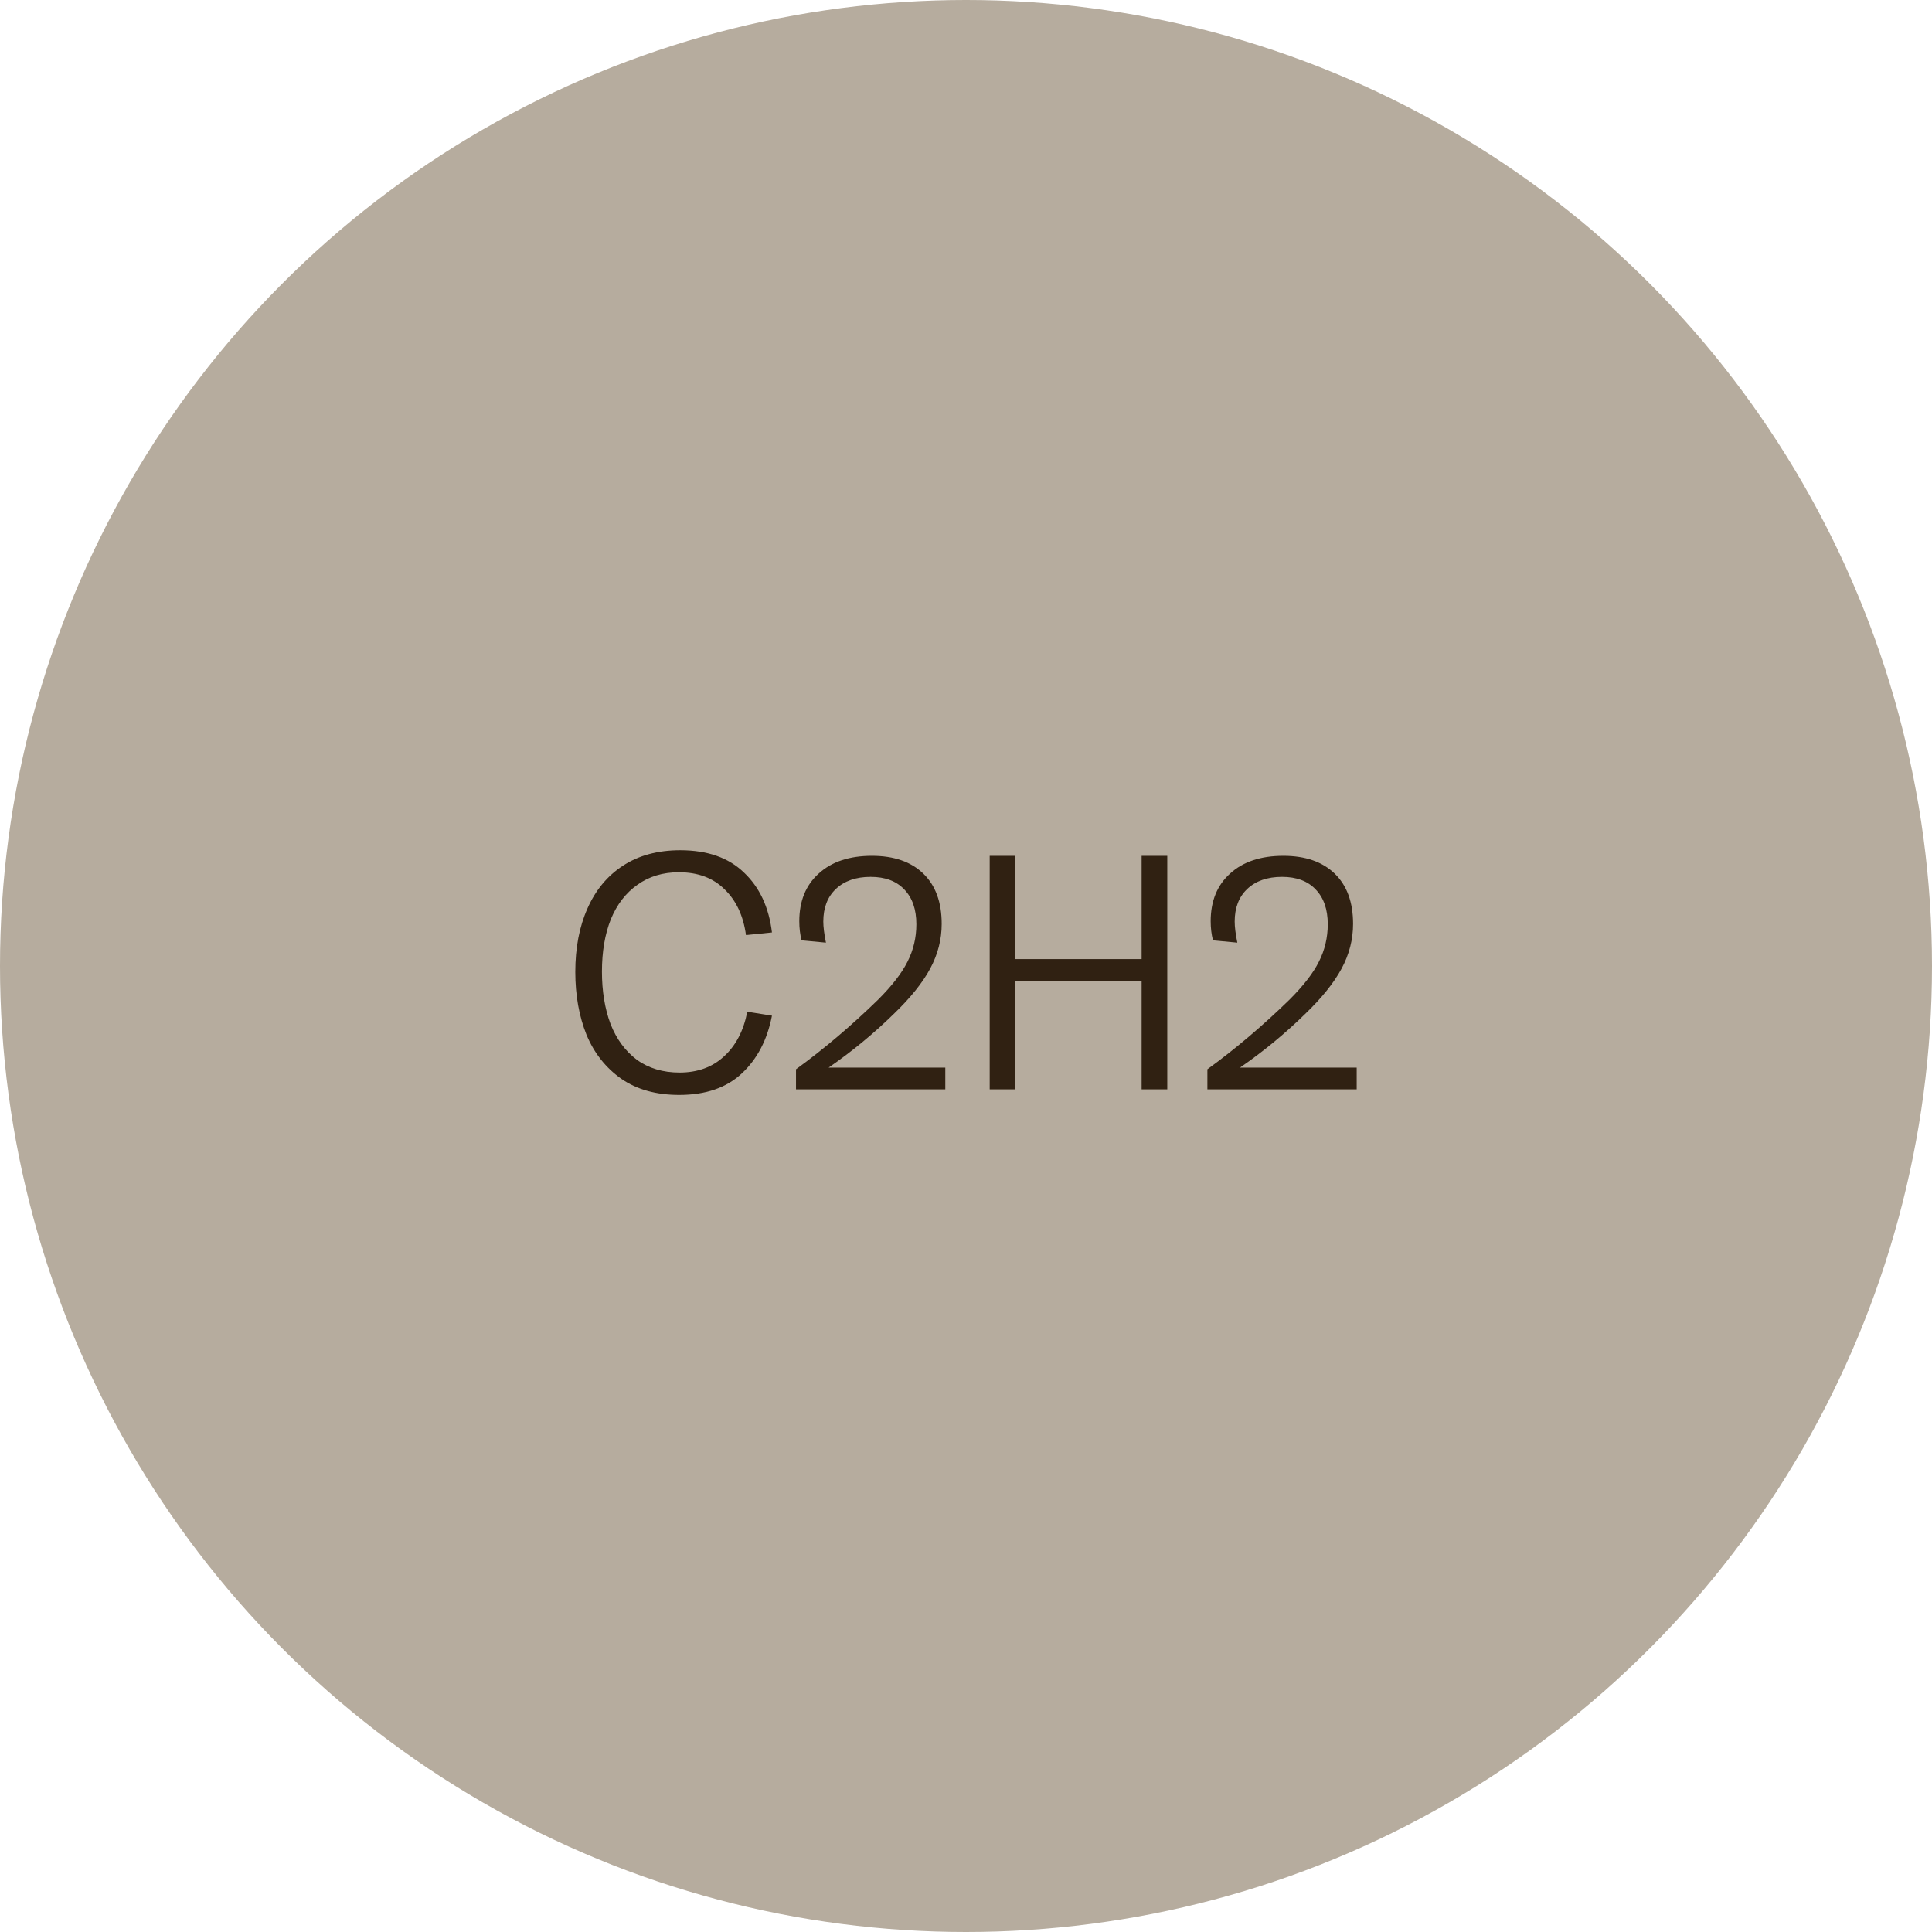 <svg width="94" height="94" viewBox="0 0 94 94" fill="none" xmlns="http://www.w3.org/2000/svg">
<circle cx="47" cy="47" r="47" fill="#B6AC9E"/>
<path d="M33.047 53.272C31.927 53.272 30.988 53.011 30.231 52.488C29.474 51.955 28.908 51.24 28.535 50.344C28.172 49.437 27.991 48.419 27.991 47.288C27.991 46.115 28.188 45.085 28.583 44.2C28.978 43.304 29.554 42.611 30.311 42.12C31.079 41.619 32.007 41.368 33.095 41.368C34.418 41.368 35.452 41.731 36.199 42.456C36.956 43.171 37.41 44.141 37.559 45.368L36.295 45.496C36.167 44.557 35.82 43.816 35.255 43.272C34.7 42.717 33.959 42.44 33.031 42.44C32.252 42.44 31.58 42.643 31.015 43.048C30.45 43.443 30.018 44.003 29.719 44.728C29.431 45.453 29.287 46.301 29.287 47.272C29.287 48.221 29.426 49.069 29.703 49.816C29.991 50.552 30.418 51.133 30.983 51.56C31.559 51.976 32.252 52.184 33.063 52.184C33.938 52.184 34.658 51.923 35.223 51.4C35.799 50.877 36.178 50.152 36.359 49.224L37.559 49.416C37.335 50.579 36.85 51.512 36.103 52.216C35.356 52.92 34.338 53.272 33.047 53.272ZM38.729 52.024C40.094 51.032 41.428 49.901 42.729 48.632C43.401 47.96 43.876 47.347 44.153 46.792C44.441 46.227 44.585 45.619 44.585 44.968C44.585 44.243 44.388 43.677 43.993 43.272C43.609 42.867 43.065 42.664 42.361 42.664C41.646 42.664 41.081 42.861 40.665 43.256C40.26 43.64 40.057 44.168 40.057 44.84C40.057 45.096 40.1 45.437 40.185 45.864L39.001 45.752C38.926 45.464 38.889 45.155 38.889 44.824C38.889 43.843 39.204 43.069 39.833 42.504C40.462 41.928 41.326 41.64 42.425 41.64C43.492 41.64 44.324 41.928 44.921 42.504C45.518 43.08 45.817 43.896 45.817 44.952C45.817 45.709 45.63 46.435 45.257 47.128C44.884 47.821 44.292 48.557 43.481 49.336C42.5 50.296 41.444 51.165 40.313 51.944H45.993V53H38.729V52.024ZM55.545 41.64H56.793V53H55.545V47.72H49.385V53H48.153V41.64H49.385V46.664H55.545V41.64ZM58.745 52.024C60.111 51.032 61.444 49.901 62.745 48.632C63.417 47.96 63.892 47.347 64.169 46.792C64.457 46.227 64.601 45.619 64.601 44.968C64.601 44.243 64.404 43.677 64.009 43.272C63.625 42.867 63.081 42.664 62.377 42.664C61.663 42.664 61.097 42.861 60.681 43.256C60.276 43.64 60.073 44.168 60.073 44.84C60.073 45.096 60.116 45.437 60.201 45.864L59.017 45.752C58.943 45.464 58.905 45.155 58.905 44.824C58.905 43.843 59.22 43.069 59.849 42.504C60.478 41.928 61.343 41.64 62.441 41.64C63.508 41.64 64.34 41.928 64.937 42.504C65.534 43.08 65.833 43.896 65.833 44.952C65.833 45.709 65.647 46.435 65.273 47.128C64.9 47.821 64.308 48.557 63.497 49.336C62.516 50.296 61.46 51.165 60.329 51.944H66.009V53H58.745V52.024Z" fill="#302112"/>
</svg>
